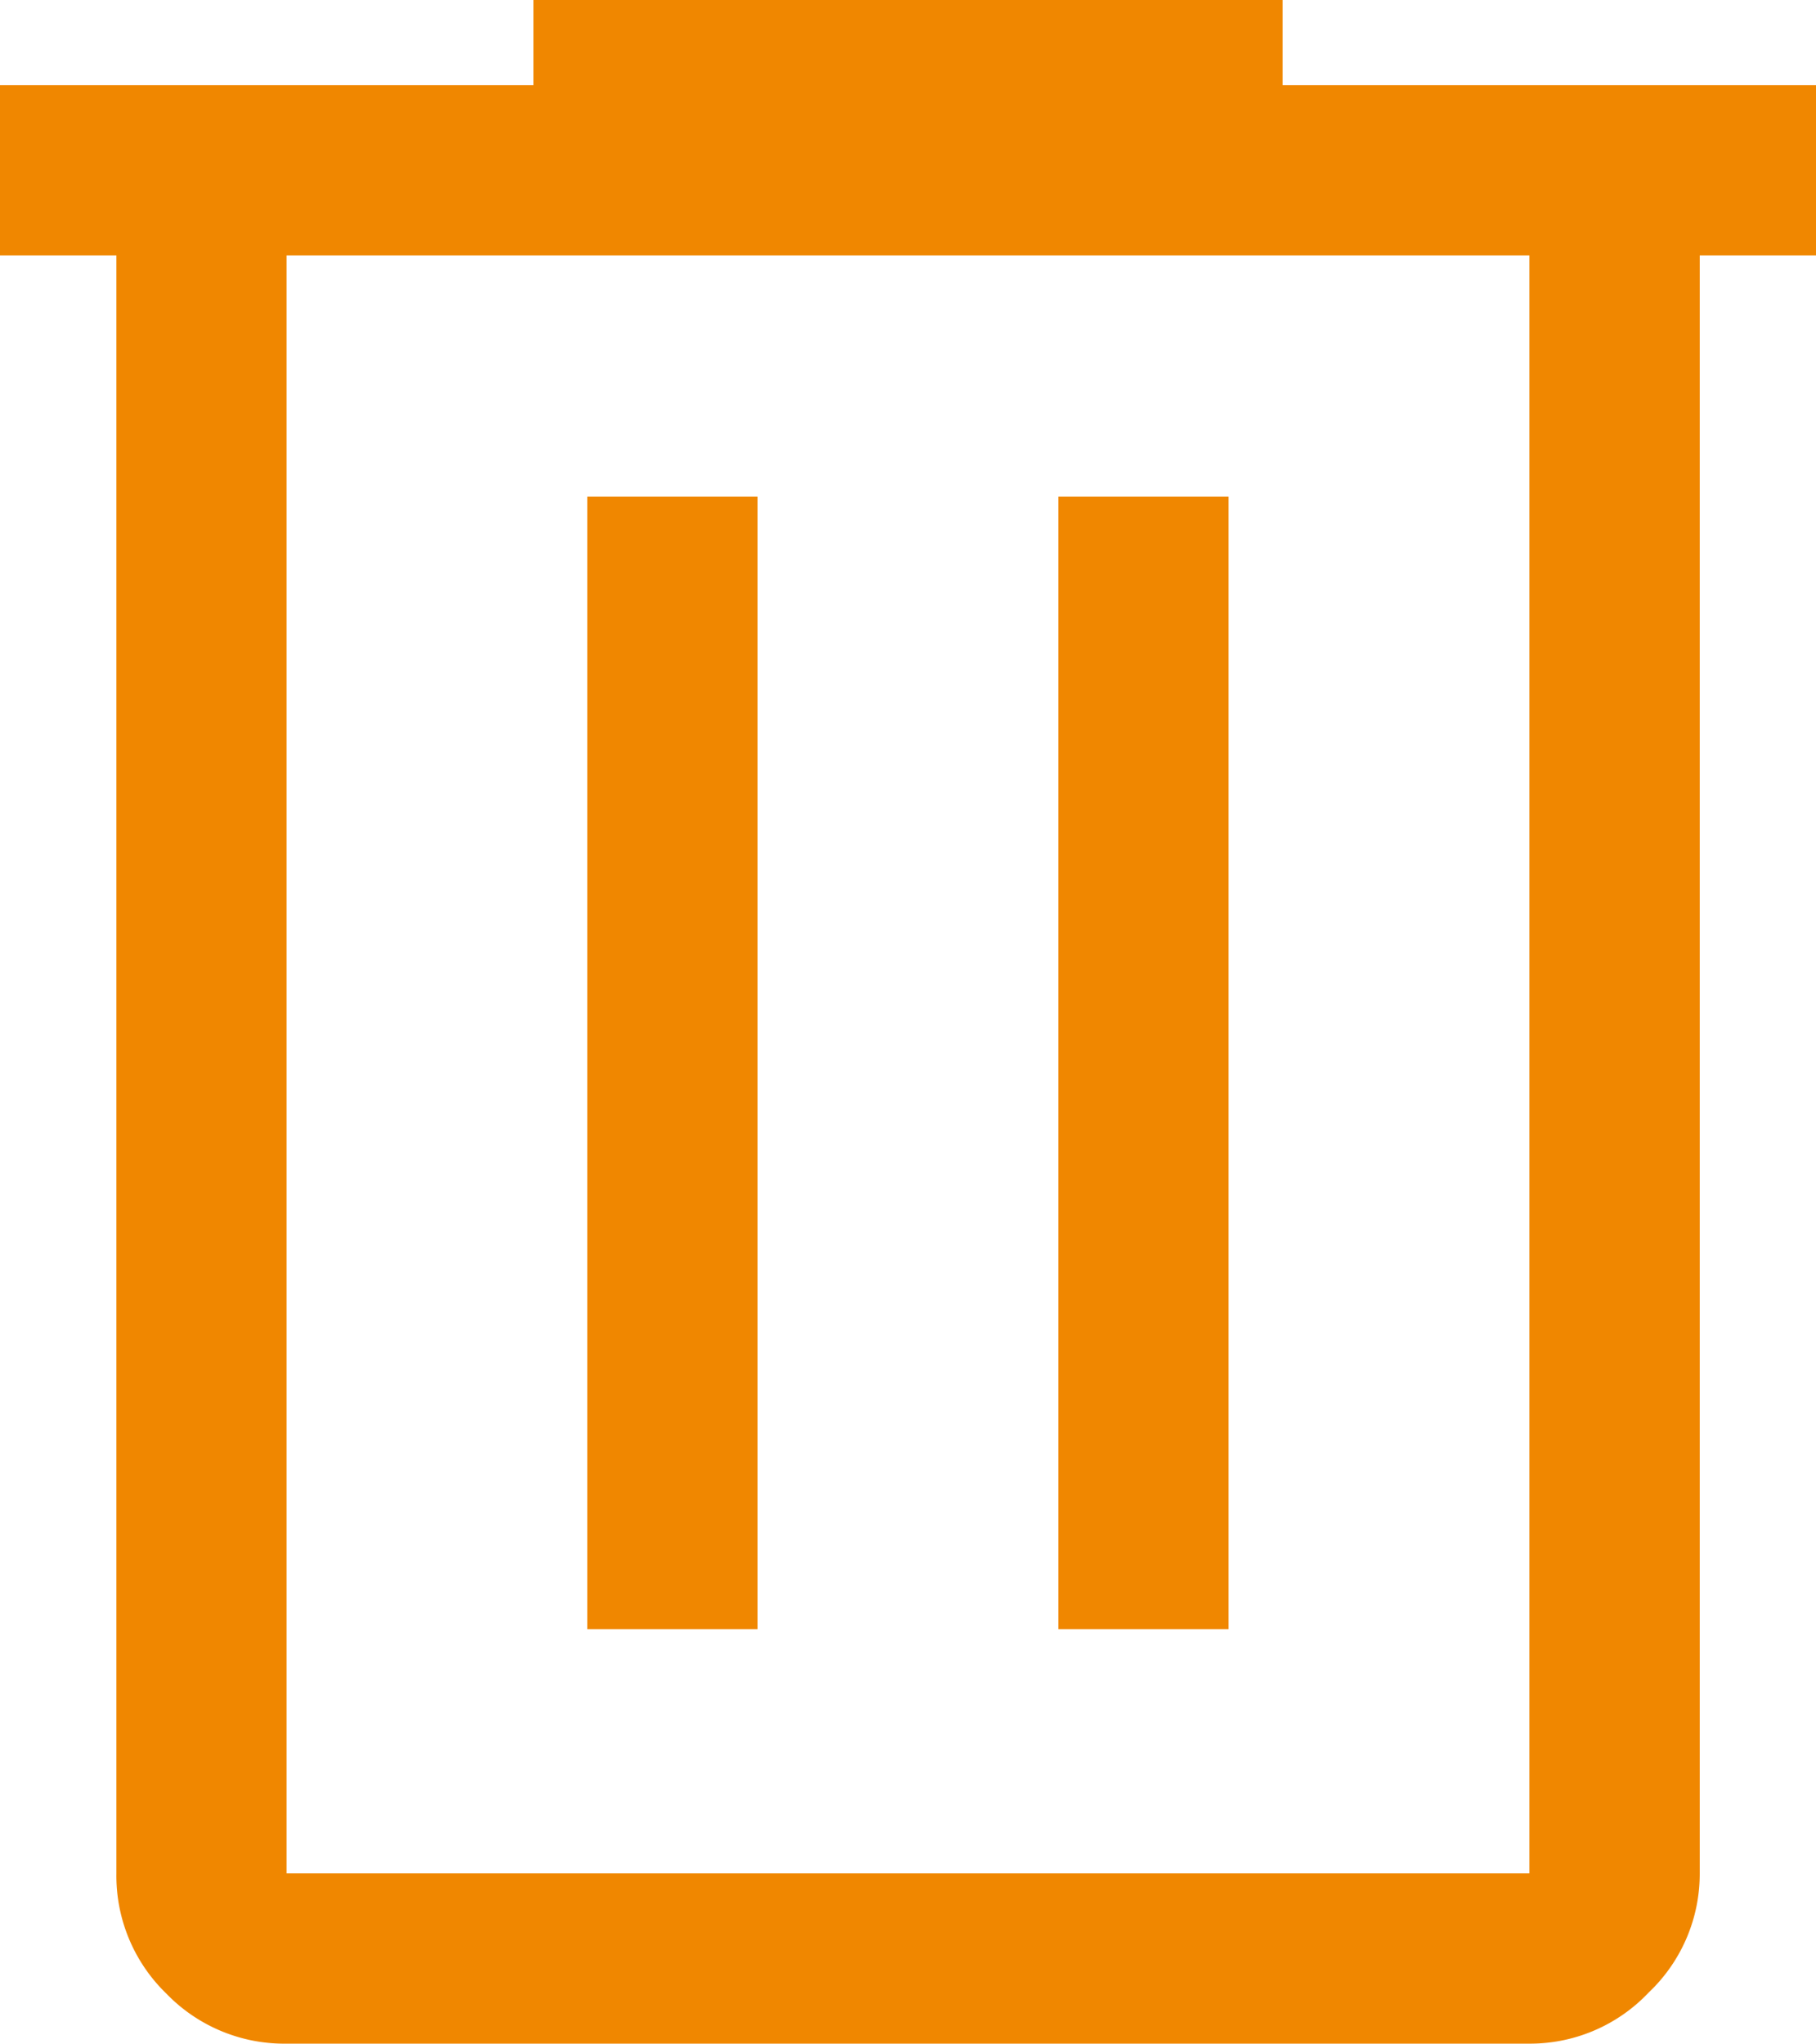 <svg xmlns="http://www.w3.org/2000/svg" width="30.222" height="34" viewBox="0 0 30.222 34">
  <path id="delete_FILL0_wght400_GRAD0_opsz48" d="M164.769-806a2.728,2.728,0,0,1-2-.832,2.728,2.728,0,0,1-.832-2V-835.75H160v-2.833h8.878V-840h12.467v1.417h8.878v2.833h-1.936v26.917a2.719,2.719,0,0,1-.85,1.983,2.718,2.718,0,0,1-1.983.85Zm20.683-29.75H164.769v26.917h20.683Zm-15.678,22.855h2.833v-18.842h-2.833Zm7.839,0h2.833v-18.842h-2.833ZM164.769-835.75v0Z" transform="translate(-160 840)" fill="#f08700"/>
</svg>
